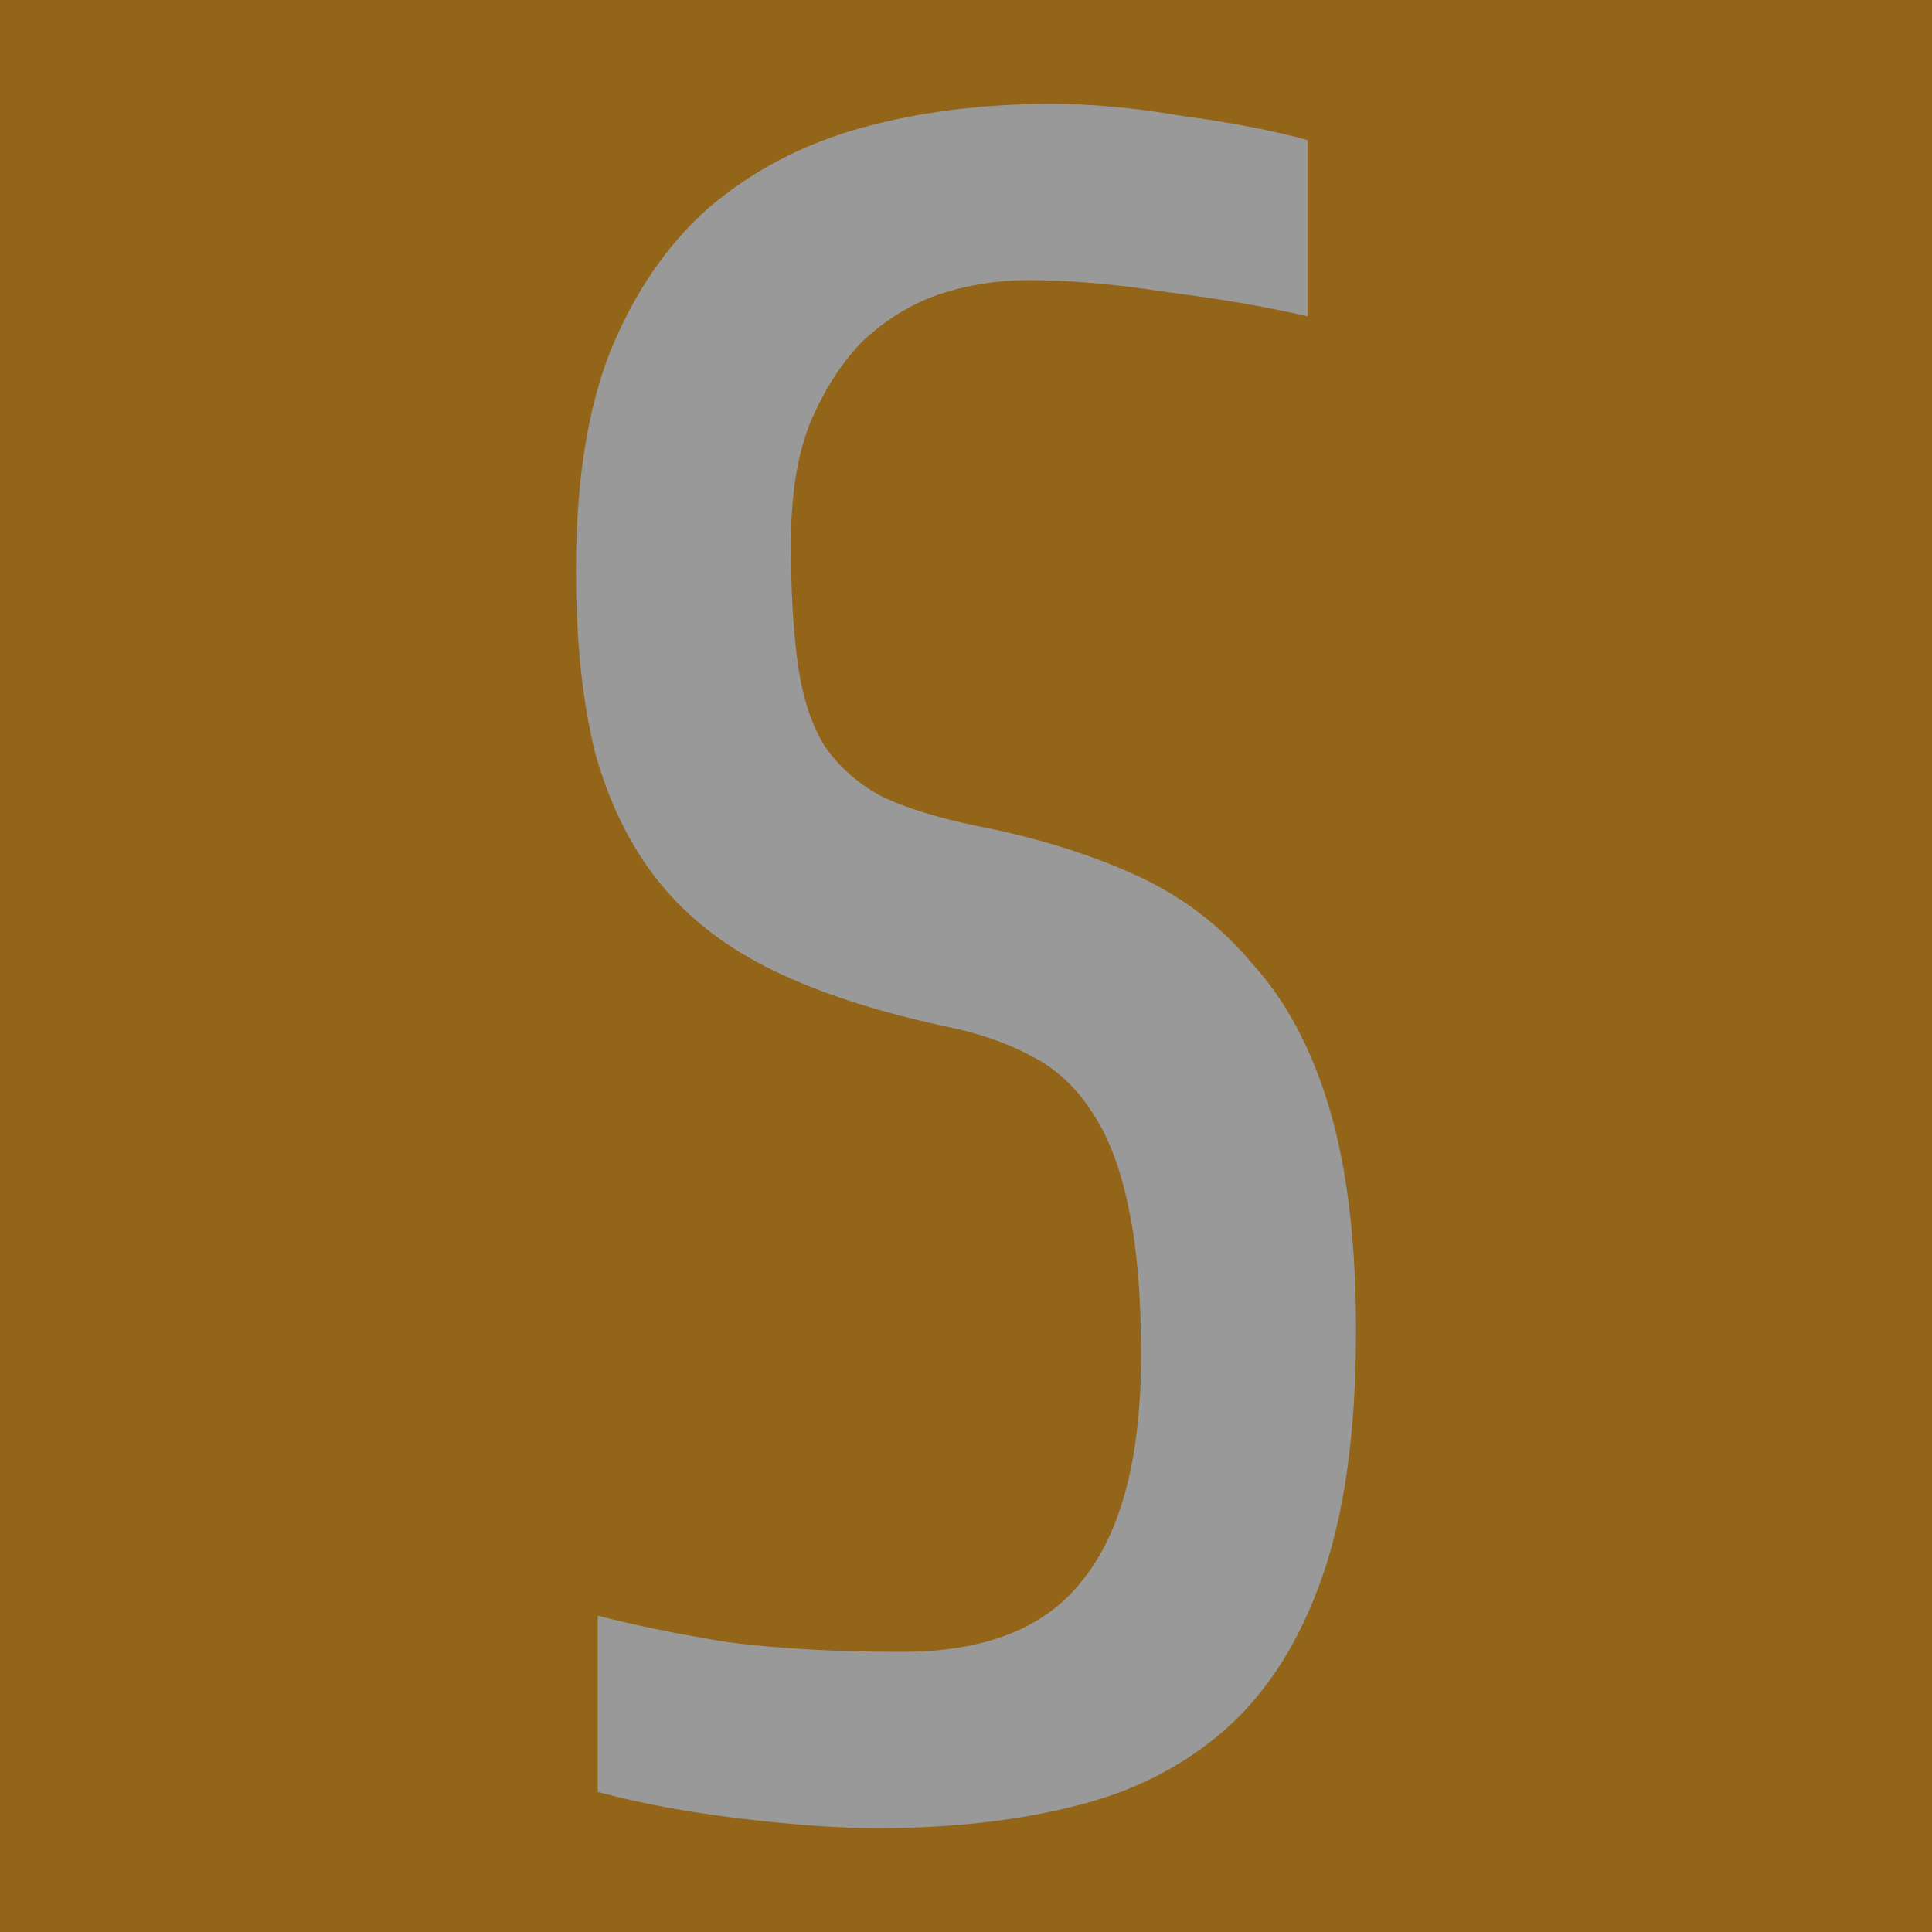 <svg xmlns="http://www.w3.org/2000/svg" width="16" height="16" zoomAndPan="disable" preserveAspectRatio="xmaxYmax"><rect width="100%" height="100%" fill="#333333" stroke="none"/><g opacity=".5"><path fill="#f49700" d="M0 0h16v16H0z"/><path fill="#fff" d="M11.23 11.02q0 1.24-.28 2.04t-.8 1.26q-.52.46-1.26.64-.72.18-1.62.18-.48 0-1.14-.08-.66-.08-1.18-.22v-1.46q.46.12 1.08.22.62.08 1.44.08 1.04 0 1.5-.6.48-.6.48-1.86 0-.72-.1-1.2-.1-.5-.3-.8-.2-.32-.52-.48-.3-.16-.7-.24-.84-.18-1.42-.46t-.94-.72q-.36-.44-.54-1.08-.16-.64-.16-1.52 0-1.08.28-1.8.3-.74.82-1.2.54-.46 1.26-.66t1.58-.2q.5 0 1.08.1.6.08 1.04.2v1.46q-.52-.12-1.16-.2-.64-.1-1.16-.1-.38 0-.74.12-.34.12-.62.38-.26.26-.44.68-.16.4-.16 1t.06 1.02q.06.4.22.66.18.26.48.42.3.14.78.24.72.14 1.3.4.58.26.98.74.42.46.64 1.2.22.74.22 1.84z"/></g></svg>